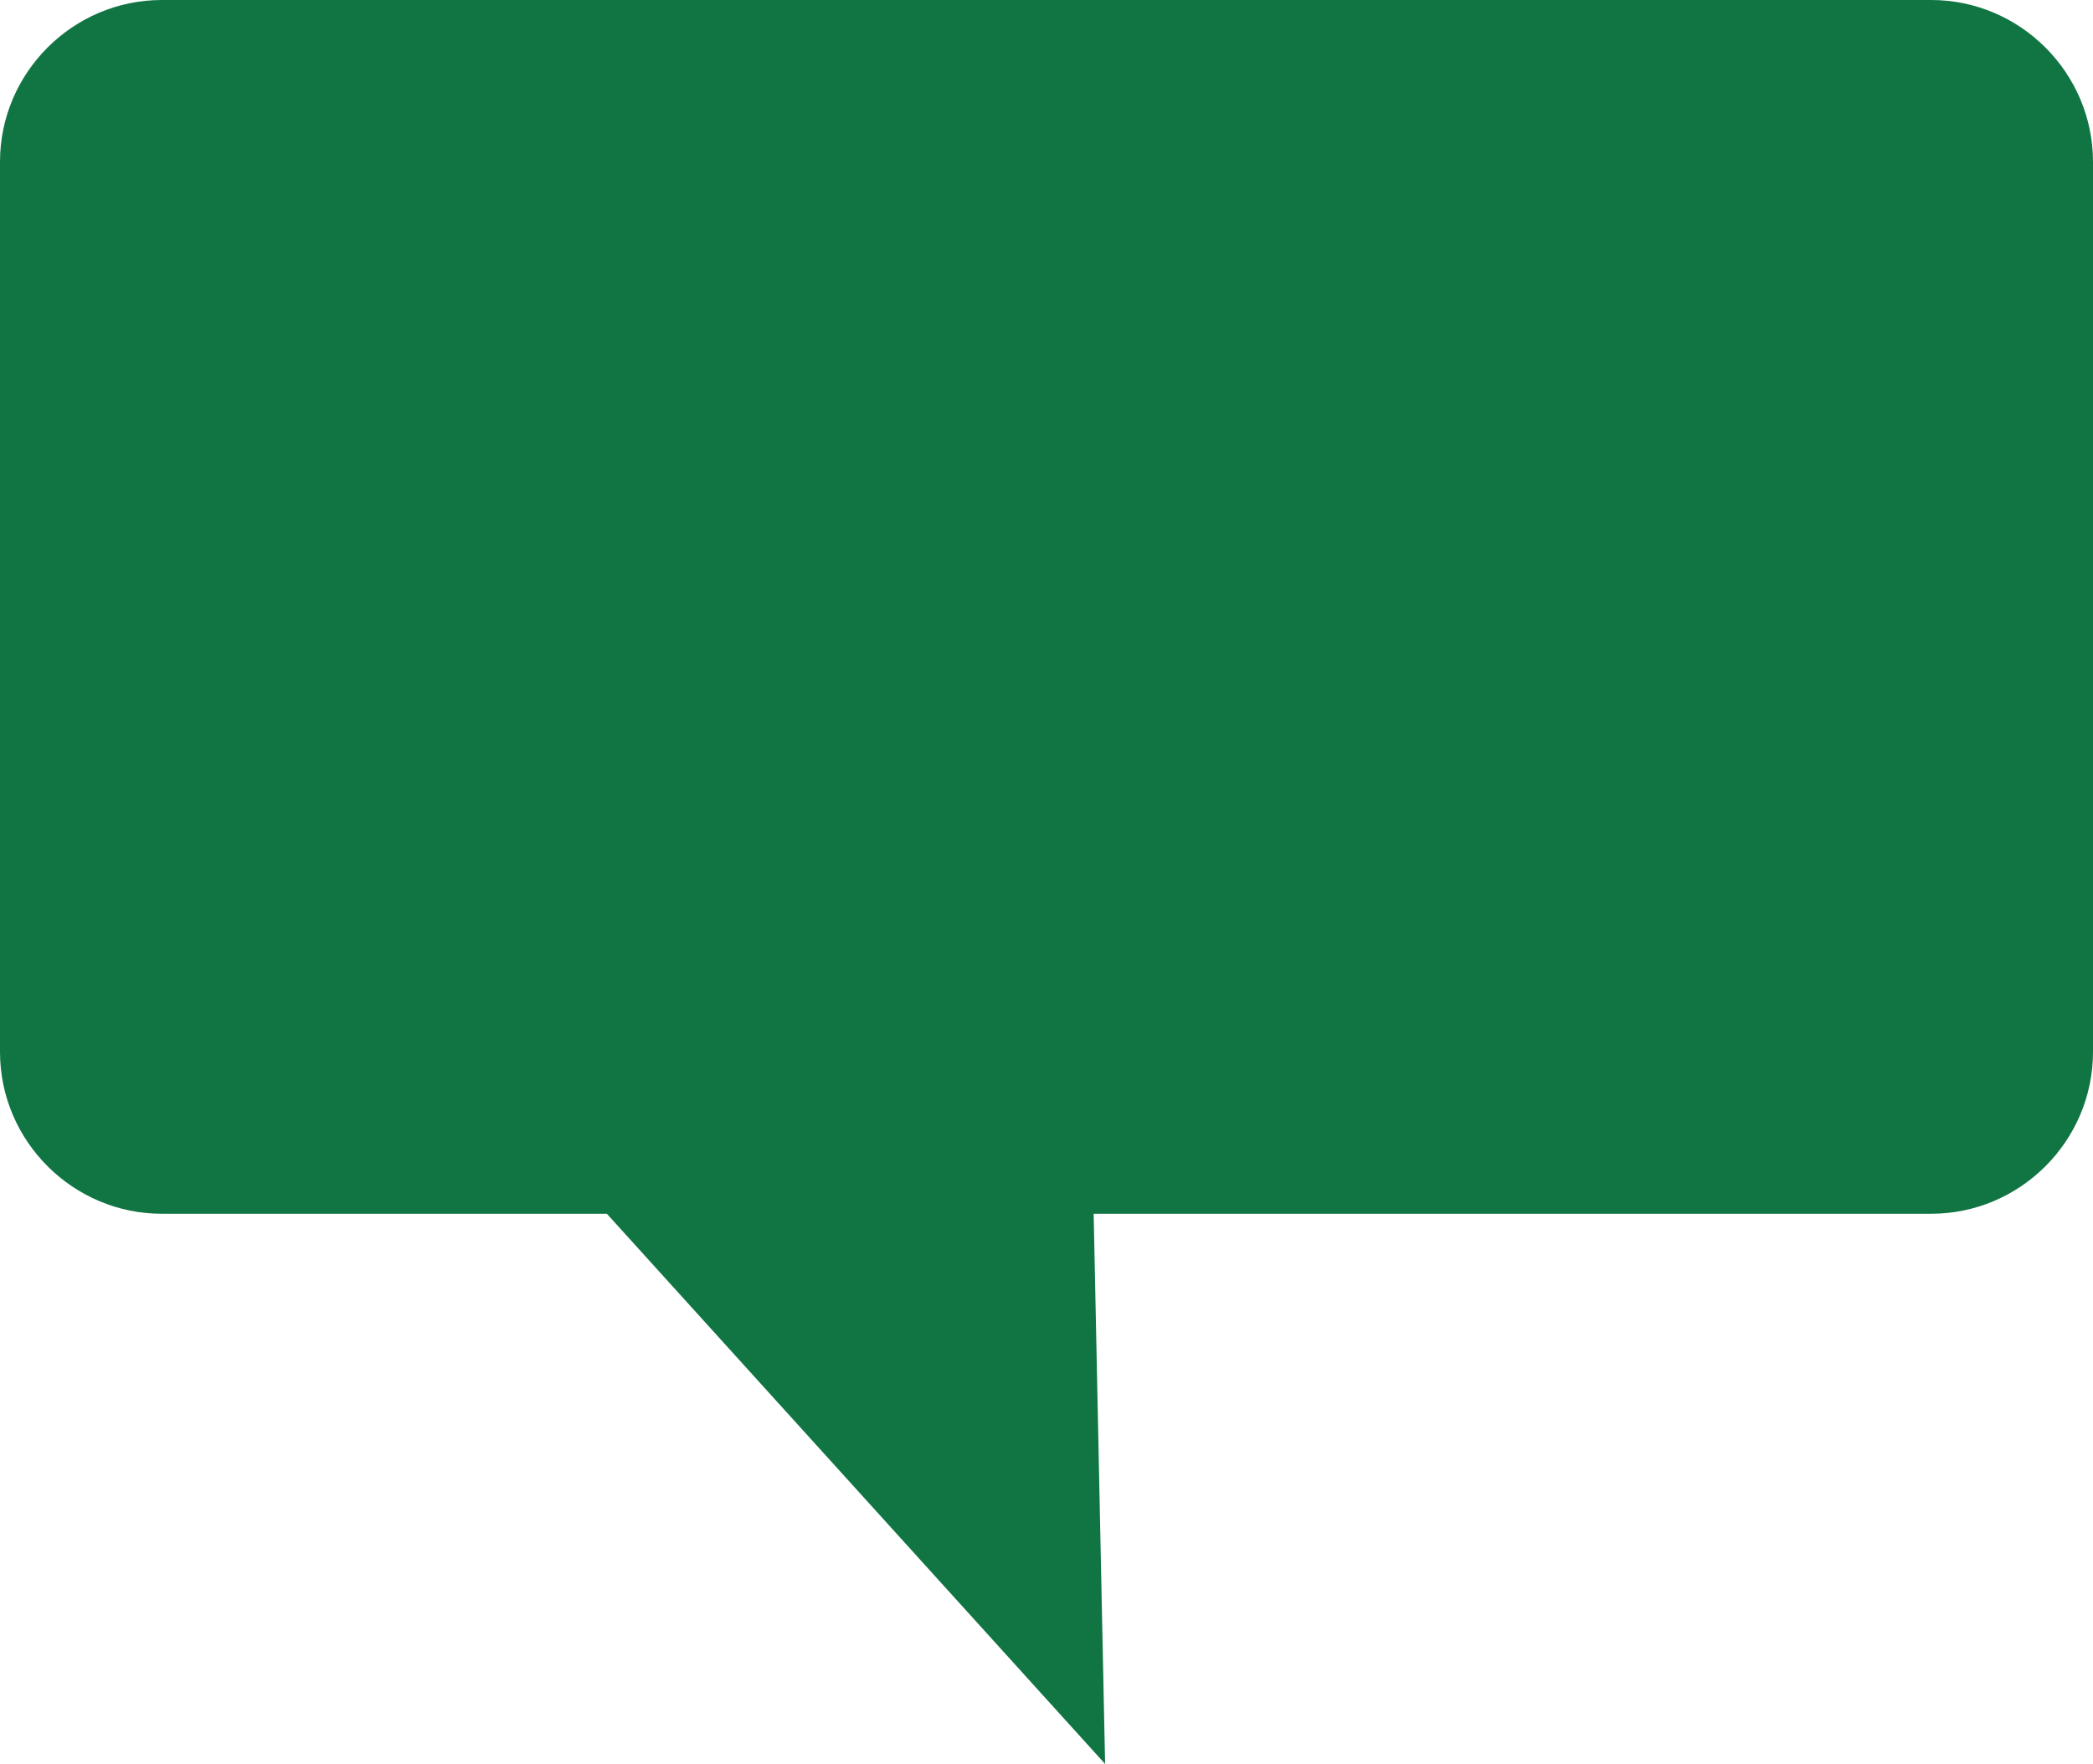 <?xml version="1.0" encoding="utf-8"?>
<!-- Generator: Adobe Illustrator 20.1.0, SVG Export Plug-In . SVG Version: 6.00 Build 0)  -->
<svg version="1.1" id="Speech_Bubble_with_Photo" xmlns="http://www.w3.org/2000/svg" xmlns:xlink="http://www.w3.org/1999/xlink"
	 x="0px" y="0px" viewBox="0 0 500 421.385" enable-background="new 0 0 500 421.385" xml:space="preserve">
<g id="p">
	<path fill="#107543" d="M38.661,0h422.68C482.602,0,500,17.397,500,38.661v212.635c0,21.261-17.398,38.659-38.659,38.659H261.267
		L264,421.385l-119.025-131.43H38.661C17.397,289.955,0,272.556,0,251.295V38.661C0,17.397,17.397,0,38.661,0"/>
</g>
</svg>
